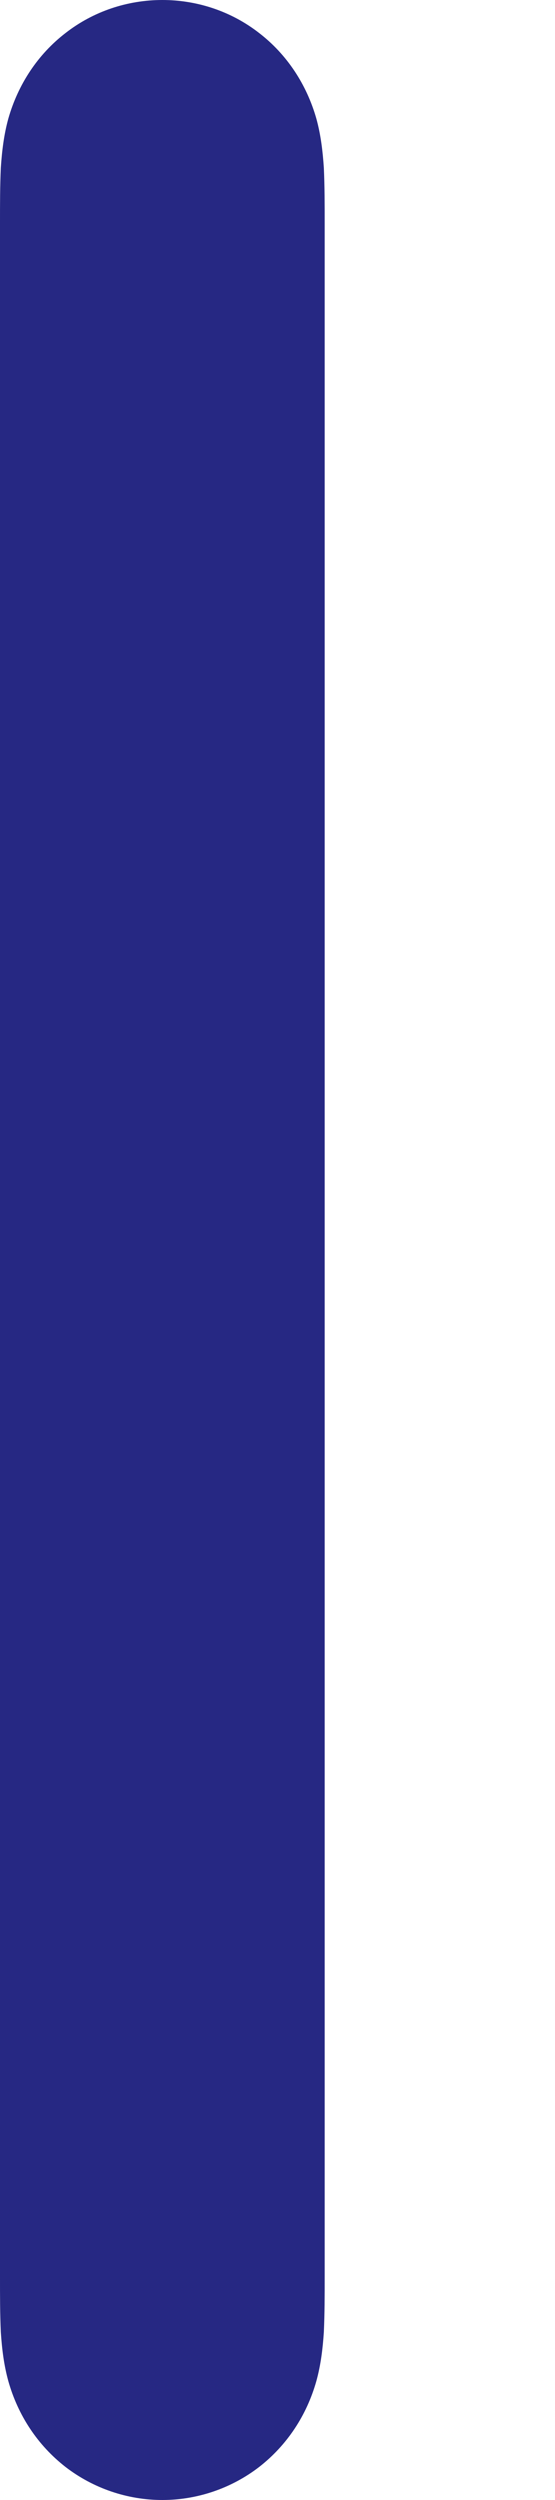 <svg width="2" height="9" viewBox="0 0 2 9" fill="none" xmlns="http://www.w3.org/2000/svg">
<path fill-rule="evenodd" clip-rule="evenodd" d="M1.14 0.427C1.105 0.304 1.034 0.196 0.934 0.119C0.834 0.041 0.711 0 0.585 0C0.459 0 0.336 0.041 0.236 0.119C0.136 0.196 0.065 0.304 0.03 0.427C0.014 0.485 0.007 0.544 0.003 0.604C0 0.67 0 0.737 0 0.803V8.197C0 8.263 0 8.329 0.003 8.396C0.007 8.456 0.014 8.514 0.03 8.572C0.065 8.696 0.136 8.803 0.236 8.881C0.336 8.958 0.459 9 0.585 9C0.711 9 0.834 8.958 0.934 8.881C1.034 8.803 1.105 8.696 1.14 8.572C1.156 8.514 1.163 8.456 1.167 8.396C1.17 8.329 1.17 8.263 1.17 8.197V0.803C1.17 0.737 1.17 0.67 1.167 0.604C1.163 0.544 1.156 0.485 1.14 0.427V0.427Z" fill="#262883"/>
</svg>
